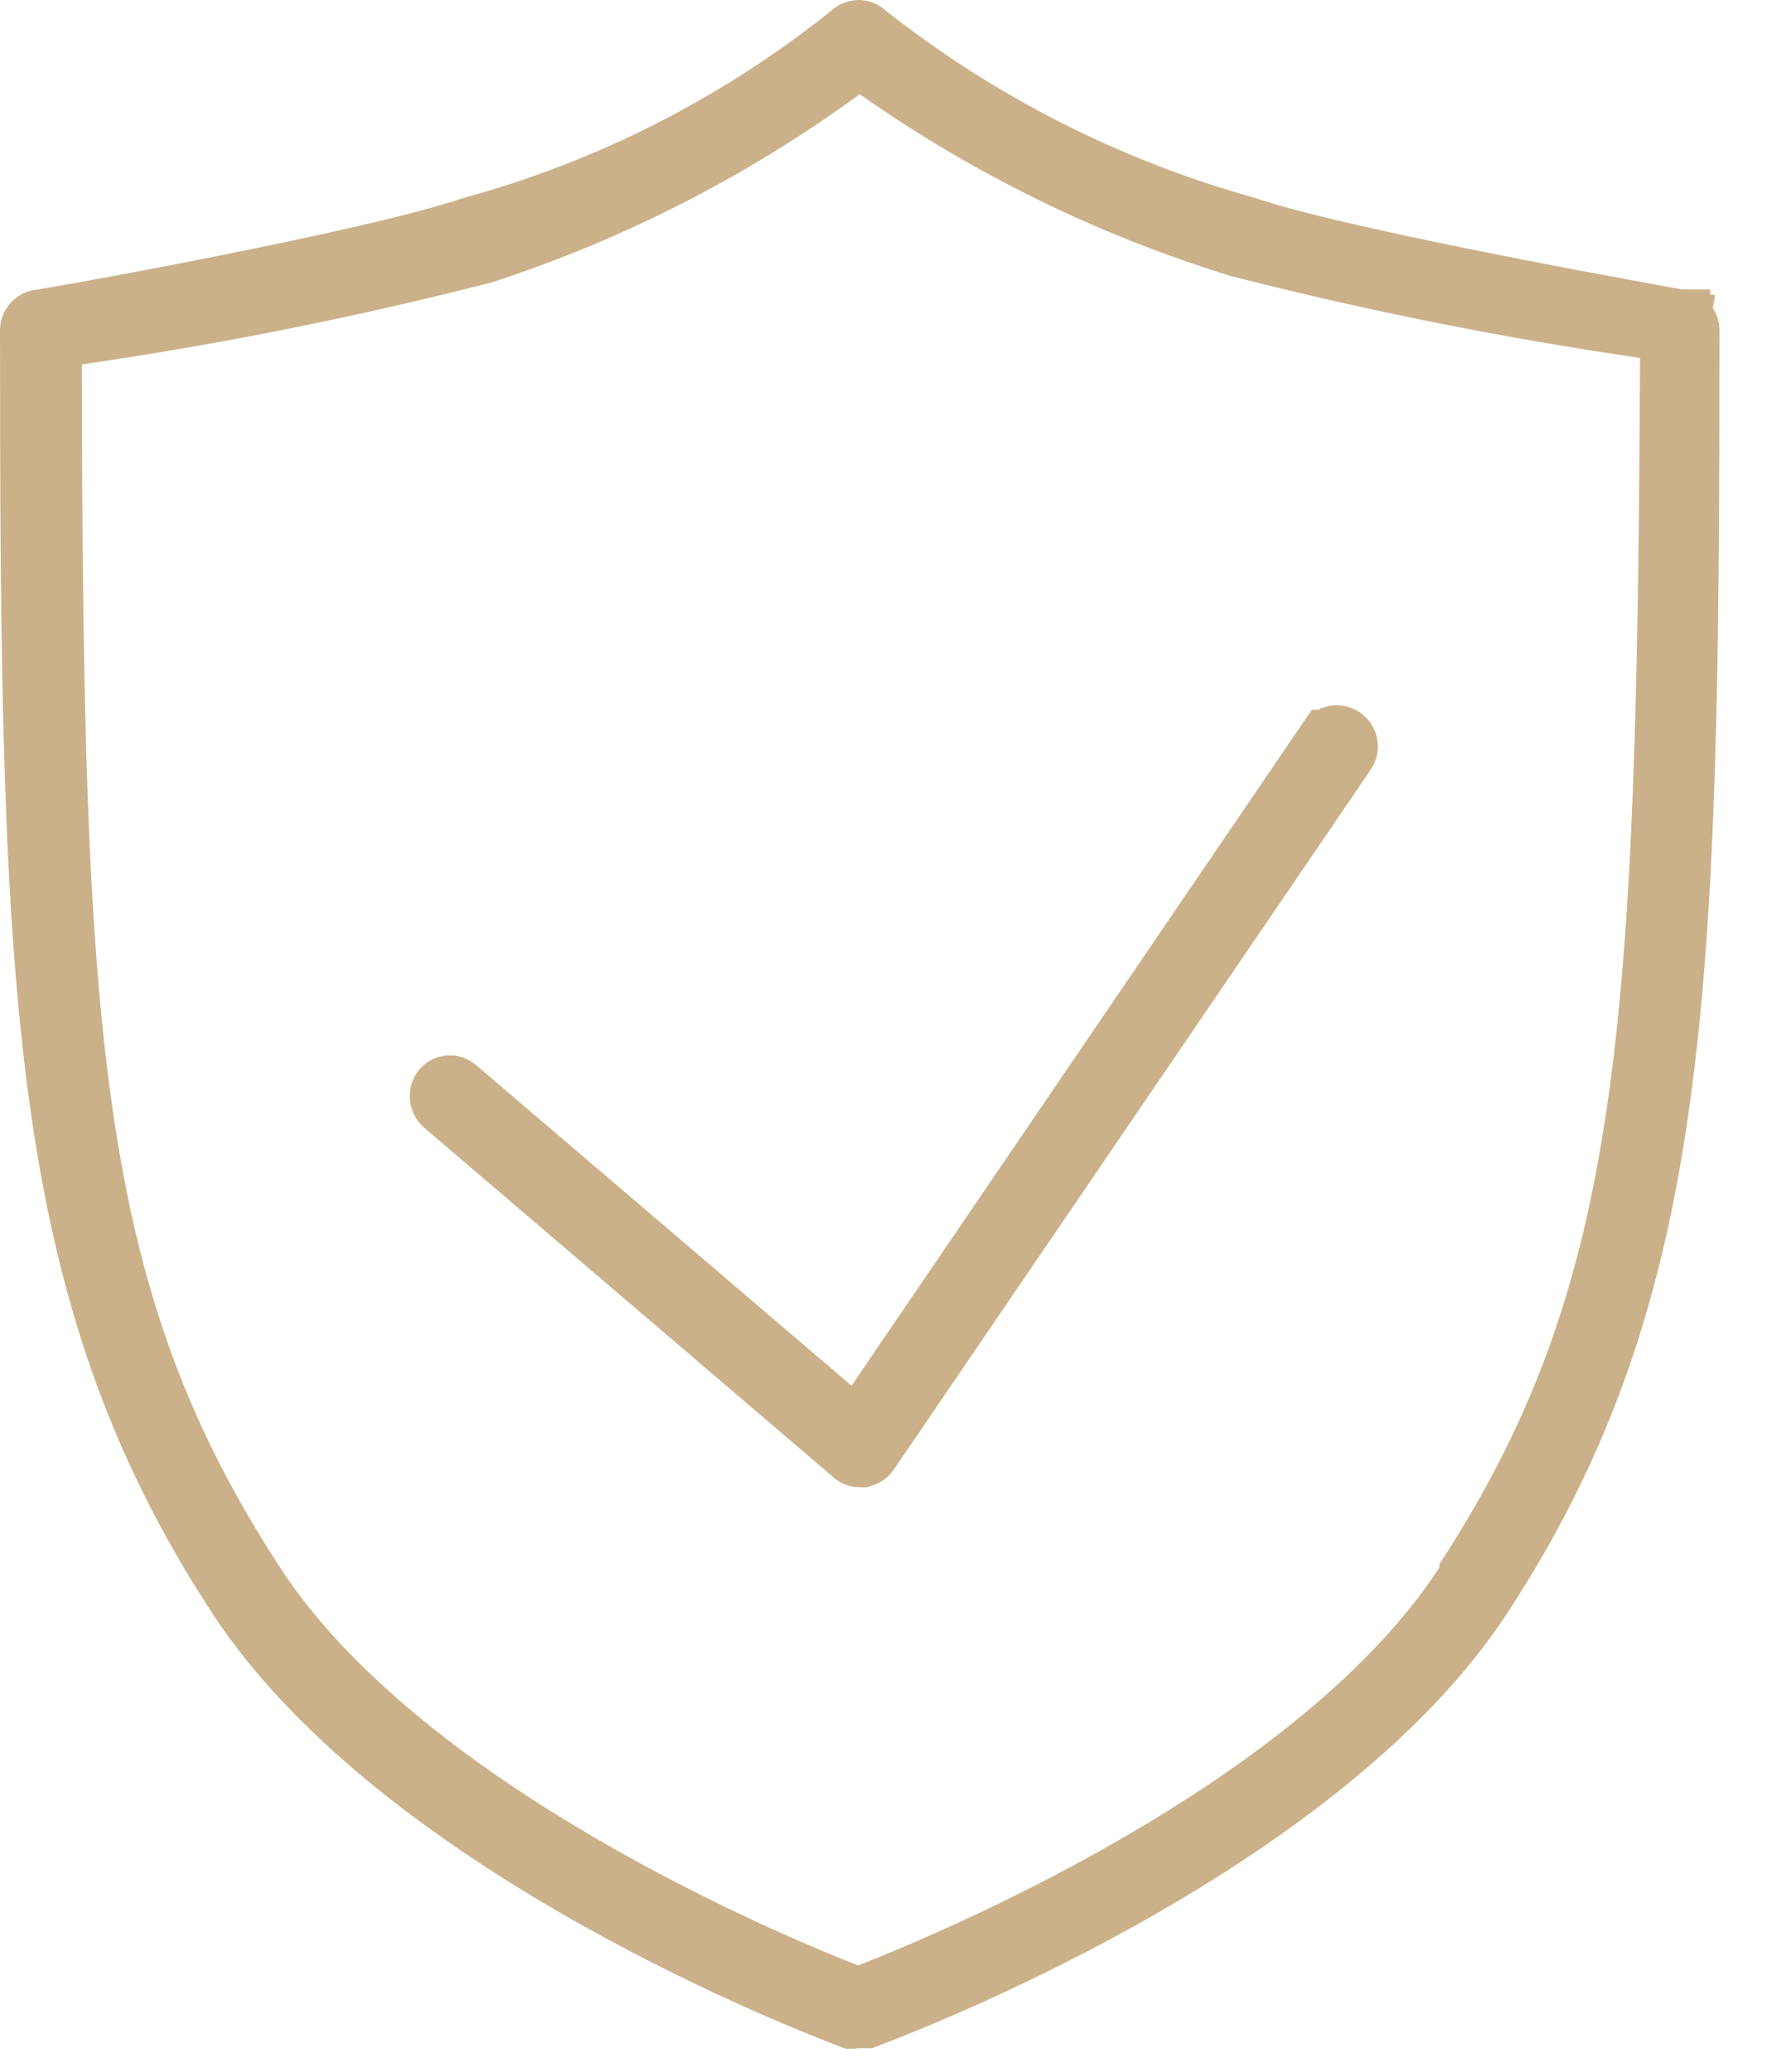 <svg width="29" height="34" viewBox="0 0 29 34" fill="none" xmlns="http://www.w3.org/2000/svg">
<path d="M27.656 4.757L27.569 5.25L27.576 5.251C27.616 5.257 27.652 5.278 27.679 5.309C27.705 5.339 27.719 5.378 27.72 5.418C27.72 16.336 27.571 21.201 24.334 26.174L24.334 26.174C22.978 28.258 20.535 29.97 18.337 31.188C16.363 32.282 14.645 32.947 14.22 33.109H14.083H14.037L13.993 33.117C13.986 33.118 13.98 33.119 13.974 33.119C13.602 32.977 11.864 32.307 9.857 31.188C7.673 29.971 5.242 28.259 3.886 26.174L3.886 26.174C0.649 21.201 0.5 16.336 0.5 5.418C0.501 5.378 0.515 5.339 0.541 5.309C0.565 5.281 0.598 5.261 0.633 5.253C0.648 5.251 0.658 5.25 0.658 5.25C0.676 5.247 0.698 5.244 0.722 5.24C0.771 5.232 0.837 5.221 0.918 5.207C1.081 5.179 1.308 5.139 1.58 5.089C2.126 4.99 2.859 4.852 3.637 4.697C5.166 4.392 6.92 4.012 7.74 3.73C10 3.114 12.109 2.042 13.938 0.579L13.955 0.565L13.97 0.551C14.005 0.518 14.05 0.5 14.097 0.5C14.138 0.502 14.177 0.519 14.206 0.548L14.225 0.566L14.245 0.581C16.09 2.032 18.205 3.102 20.466 3.73C21.292 4.012 23.078 4.392 24.622 4.697C25.408 4.852 26.144 4.99 26.684 5.089C26.954 5.139 27.175 5.179 27.328 5.207L27.506 5.238L27.553 5.247L27.564 5.249L27.568 5.249L27.568 5.25L27.569 5.25L27.656 4.757ZM24.043 25.994L24.124 25.869V25.814C27.098 21.179 27.363 16.943 27.416 5.875L27.419 5.44L26.988 5.378C24.748 5.052 22.526 4.608 20.333 4.047C18.214 3.394 16.211 2.412 14.398 1.137L14.104 0.93L13.815 1.142C12.023 2.452 10.034 3.469 7.923 4.156C5.731 4.716 3.511 5.16 1.272 5.485L0.843 5.547L0.844 5.981C0.857 17.096 1.127 21.308 4.177 25.993L4.177 25.994C5.411 27.888 7.558 29.448 9.501 30.582C11.457 31.724 13.27 32.47 13.901 32.717L14.083 32.788L14.265 32.717C14.895 32.471 16.722 31.724 18.691 30.583C20.647 29.449 22.808 27.889 24.043 25.994Z" fill="black" stroke="#CBB18A"/>
<path d="M7.489 17.857L7.489 17.857L7.496 17.863L13.651 23.118L14.075 23.48L14.389 23.019L21.792 12.149C21.792 12.149 21.792 12.149 21.793 12.149C21.819 12.11 21.86 12.084 21.905 12.075C21.951 12.067 21.999 12.077 22.038 12.103C22.076 12.13 22.103 12.171 22.111 12.217C22.12 12.263 22.11 12.31 22.083 12.349L22.082 12.35L14.261 23.826L14.261 23.826L14.26 23.829C14.245 23.85 14.226 23.869 14.204 23.882C14.19 23.892 14.173 23.899 14.157 23.904H14.11V23.904L14.103 23.904C14.07 23.904 14.038 23.892 14.014 23.87L14.014 23.87L14.005 23.862L7.288 18.126C7.288 18.126 7.287 18.126 7.287 18.125C7.251 18.094 7.229 18.049 7.225 18.002C7.221 17.954 7.235 17.908 7.264 17.871C7.278 17.855 7.294 17.843 7.312 17.834C7.33 17.824 7.351 17.819 7.372 17.817C7.393 17.816 7.414 17.818 7.434 17.825C7.454 17.832 7.473 17.843 7.489 17.857Z" fill="black" stroke="#CBB18A"/>
</svg>
